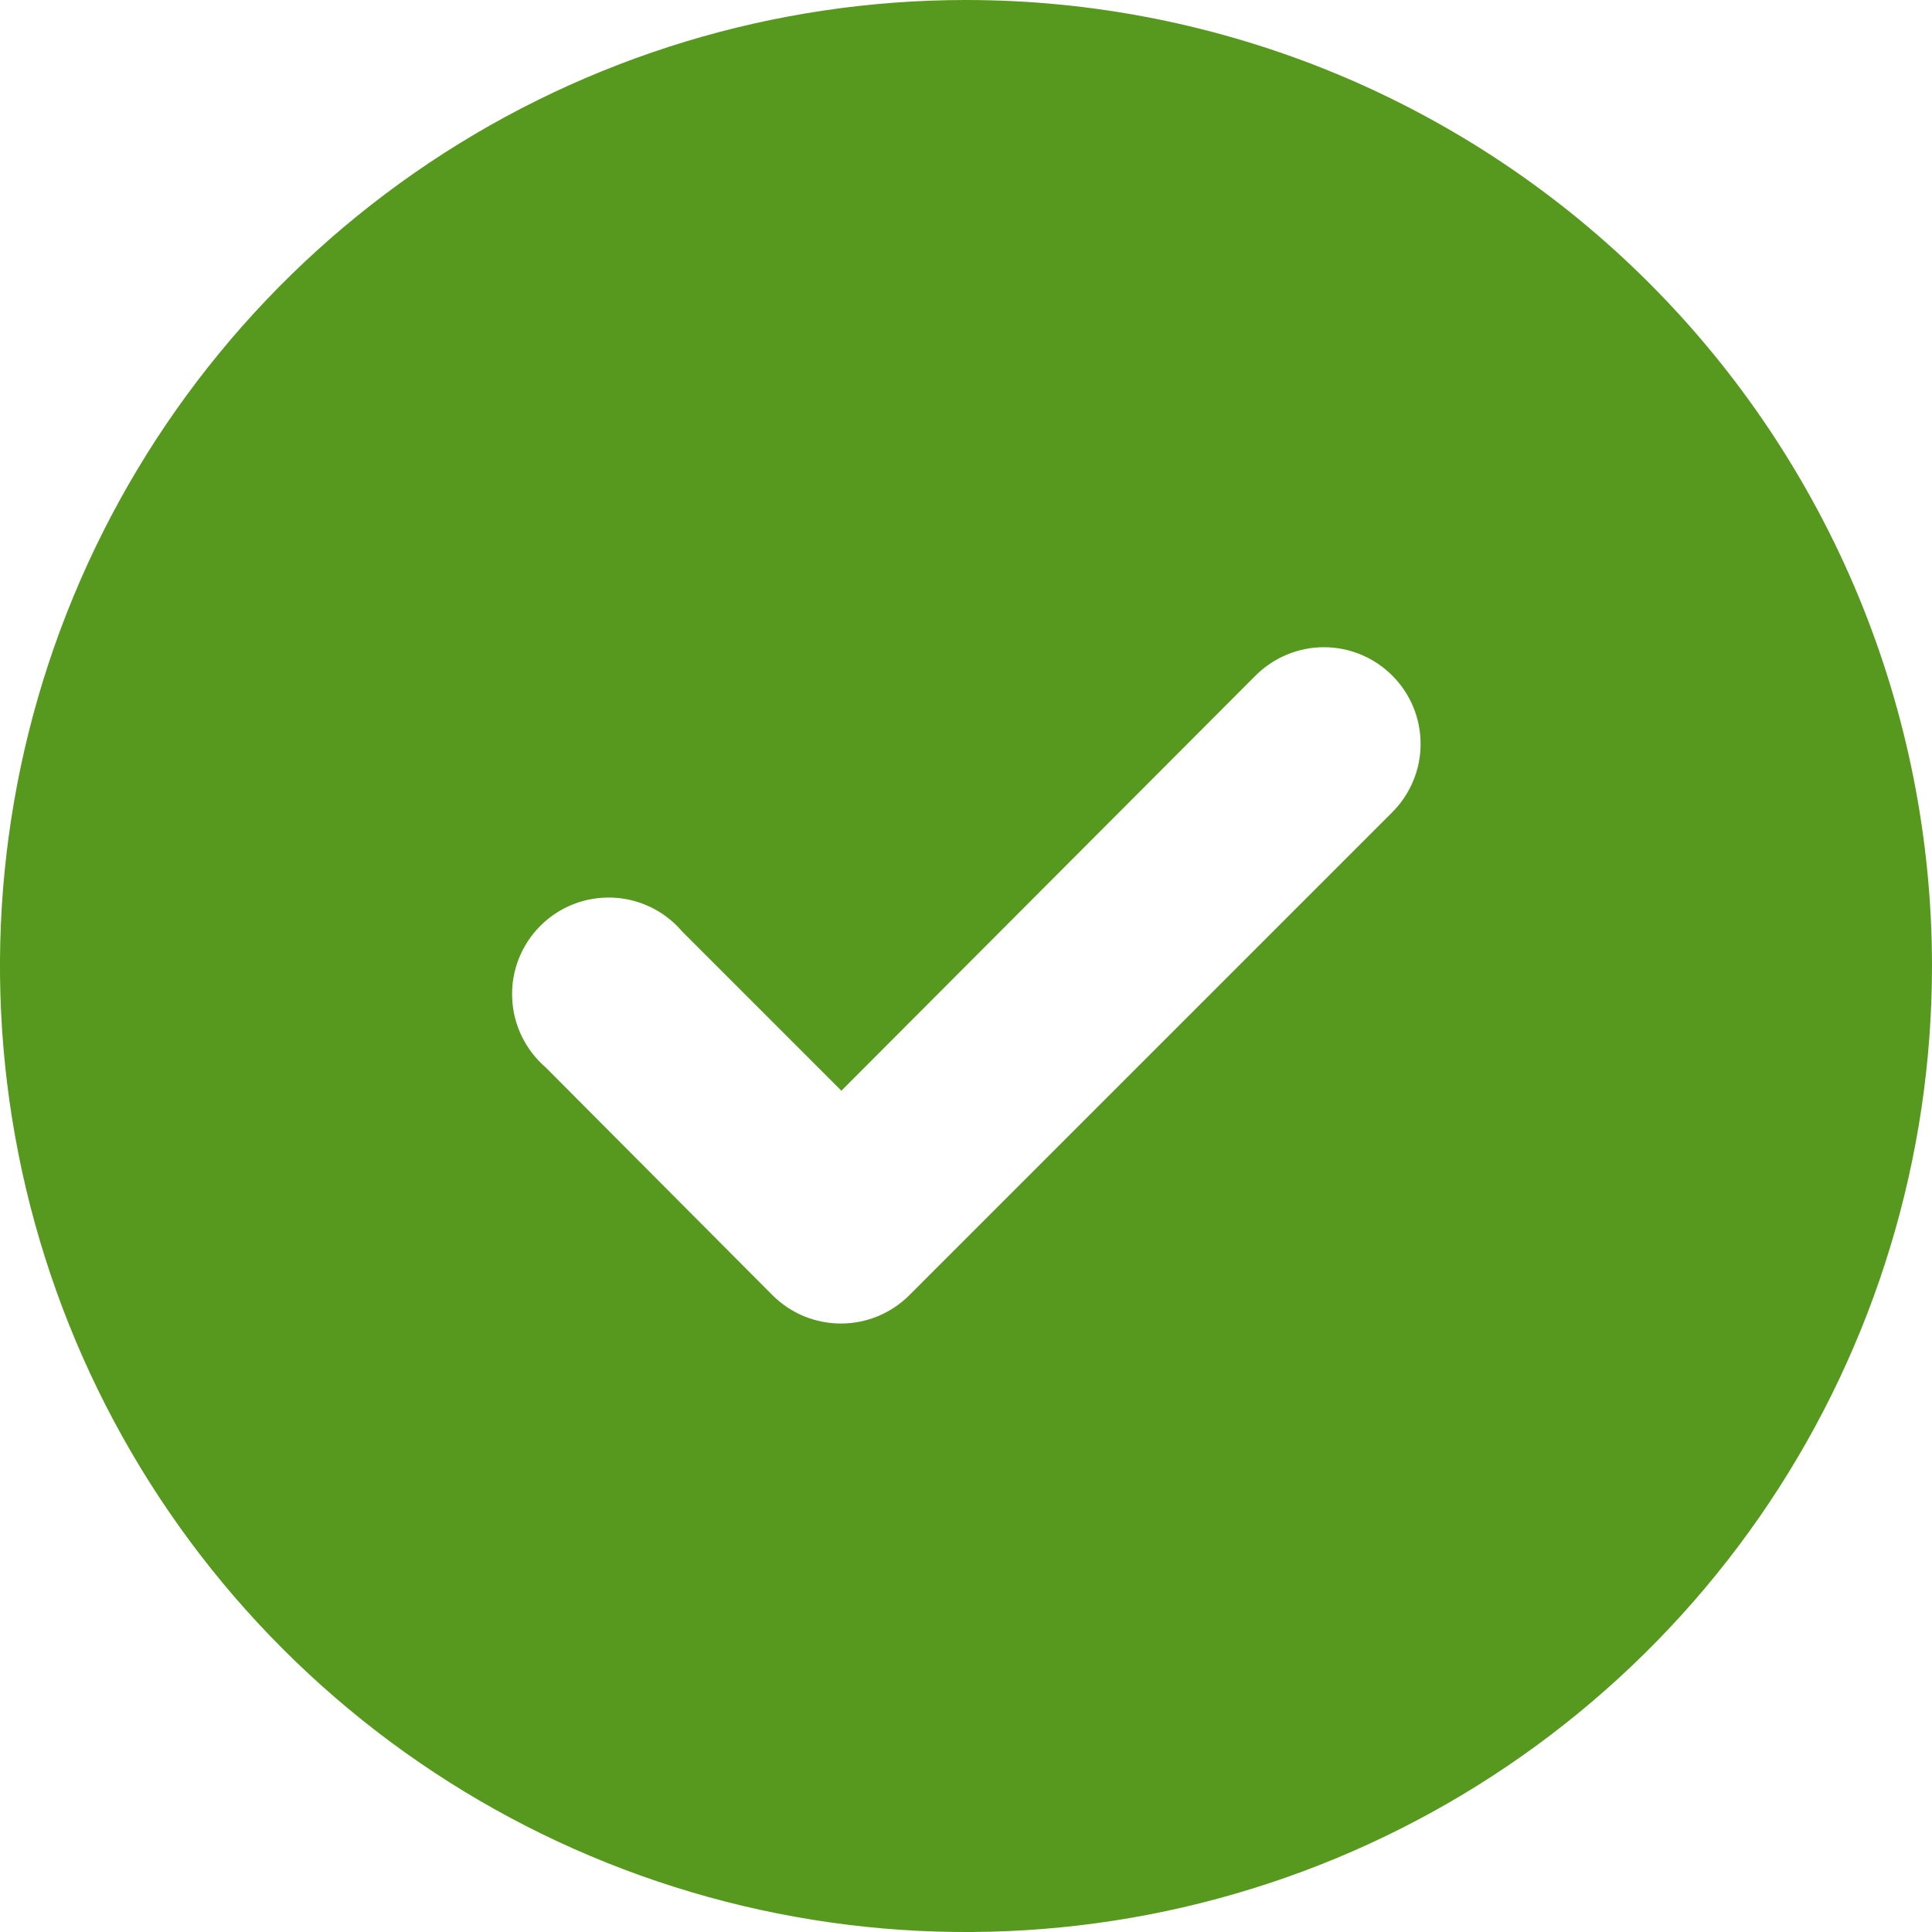 <svg width="20" height="20" viewBox="0 0 20 20" fill="none" xmlns="http://www.w3.org/2000/svg">
<path fill-rule="evenodd" clip-rule="evenodd" d="M4.444 1.685C6.089 0.586 8.022 0 10 0C11.313 0 12.614 0.259 13.827 0.761C15.04 1.264 16.142 2 17.071 2.929C18 3.858 18.736 4.96 19.239 6.173C19.741 7.386 20 8.687 20 10C20 11.978 19.413 13.911 18.315 15.556C17.216 17.2 15.654 18.482 13.827 19.239C12 19.996 9.989 20.194 8.049 19.808C6.109 19.422 4.327 18.47 2.929 17.071C1.53 15.672 0.578 13.891 0.192 11.951C-0.194 10.011 0.004 8 0.761 6.173C1.518 4.346 2.8 2.784 4.444 1.685ZM13 6.991L8.71 11.291L7.06 9.641C6.971 9.536 6.86 9.451 6.736 9.391C6.612 9.331 6.477 9.297 6.339 9.292C6.202 9.287 6.064 9.31 5.936 9.36C5.808 9.41 5.691 9.487 5.594 9.584C5.496 9.682 5.42 9.798 5.37 9.926C5.319 10.055 5.296 10.192 5.302 10.33C5.307 10.468 5.341 10.603 5.401 10.727C5.461 10.851 5.546 10.961 5.65 11.051L8 13.411C8.094 13.504 8.205 13.577 8.326 13.627C8.448 13.676 8.579 13.702 8.71 13.701C8.973 13.7 9.224 13.595 9.41 13.411L14.41 8.411C14.504 8.318 14.578 8.207 14.629 8.085C14.68 7.964 14.706 7.833 14.706 7.701C14.706 7.569 14.68 7.438 14.629 7.316C14.578 7.194 14.504 7.084 14.41 6.991C14.223 6.805 13.97 6.7 13.705 6.7C13.441 6.7 13.188 6.805 13 6.991Z" fill="#57991F"/>
</svg>
